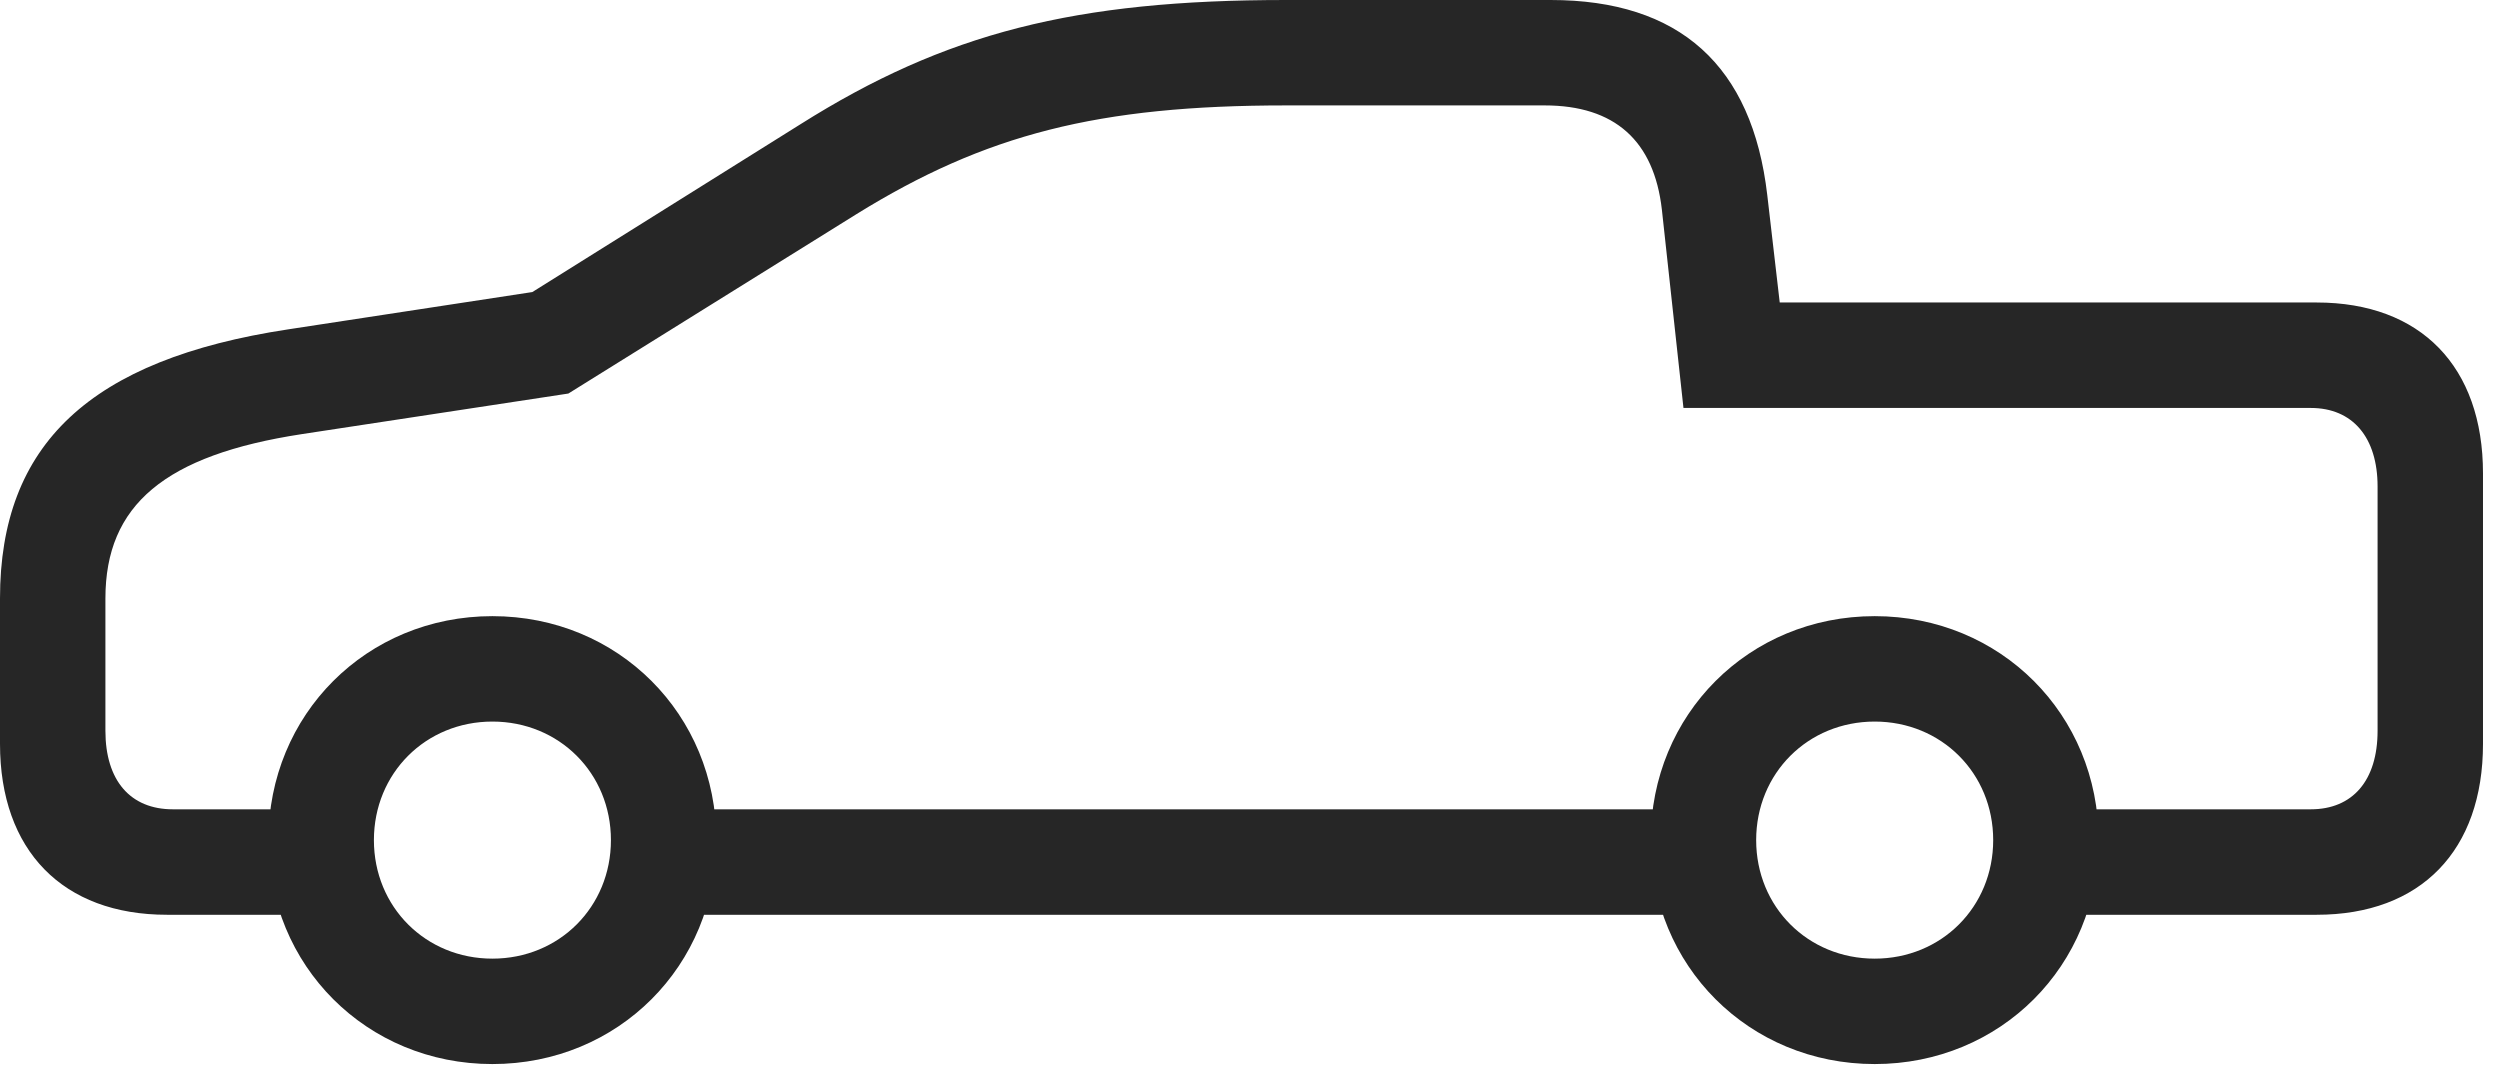 <?xml version="1.0" encoding="UTF-8"?>
<!--Generator: Apple Native CoreSVG 326-->
<!DOCTYPE svg
PUBLIC "-//W3C//DTD SVG 1.1//EN"
       "http://www.w3.org/Graphics/SVG/1.1/DTD/svg11.dtd">
<svg version="1.1" xmlns="http://www.w3.org/2000/svg" xmlns:xlink="http://www.w3.org/1999/xlink" viewBox="0 0 52.199 22.244">
 <g>
  <rect height="22.244" opacity="0" width="52.199" x="0" y="0"/>
  <path d="M3.486 19.1L7.15 19.1L7.15 16.898L3.609 16.898C2.721 16.898 2.201 16.297 2.201 15.258L2.201 12.496C2.201 10.541 3.445 9.502 6.303 9.064L11.867 8.217L17.883 4.471C20.576 2.803 22.928 2.201 26.852 2.201L32.252 2.201C33.715 2.201 34.535 2.939 34.699 4.375L35.15 8.518L48.248 8.518C49.123 8.518 49.643 9.133 49.643 10.158L49.643 15.258C49.643 16.297 49.123 16.898 48.248 16.898L42.793 16.898L42.793 19.1L48.371 19.1C50.545 19.1 51.844 17.76 51.844 15.531L51.844 9.885C51.844 7.656 50.545 6.316 48.371 6.316L37.16 6.316L36.9 4.074C36.586 1.367 35.068 0 32.375 0L26.852 0C22.449 0 19.742 0.684 16.707 2.598L11.115 6.098L6.016 6.877C1.873 7.506 0 9.283 0 12.496L0 15.531C0 17.76 1.312 19.1 3.486 19.1ZM13.562 19.1L35.93 19.1L35.93 16.898L13.562 16.898ZM10.281 22.217C12.906 22.217 14.957 20.166 14.957 17.541C14.957 14.916 12.906 12.865 10.281 12.865C7.656 12.865 5.605 14.916 5.605 17.541C5.605 20.166 7.656 22.217 10.281 22.217ZM10.281 20.016C8.887 20.016 7.807 18.936 7.807 17.541C7.807 16.146 8.887 15.066 10.281 15.066C11.676 15.066 12.756 16.146 12.756 17.541C12.756 18.936 11.676 20.016 10.281 20.016ZM39.143 22.217C41.768 22.217 43.818 20.166 43.818 17.541C43.818 14.916 41.768 12.865 39.143 12.865C36.518 12.865 34.467 14.916 34.467 17.541C34.467 20.166 36.518 22.217 39.143 22.217ZM39.143 20.016C37.748 20.016 36.668 18.936 36.668 17.541C36.668 16.146 37.748 15.066 39.143 15.066C40.537 15.066 41.617 16.146 41.617 17.541C41.617 18.936 40.537 20.016 39.143 20.016Z" fill="black" fill-opacity="0.85"/>
 </g>
</svg>
